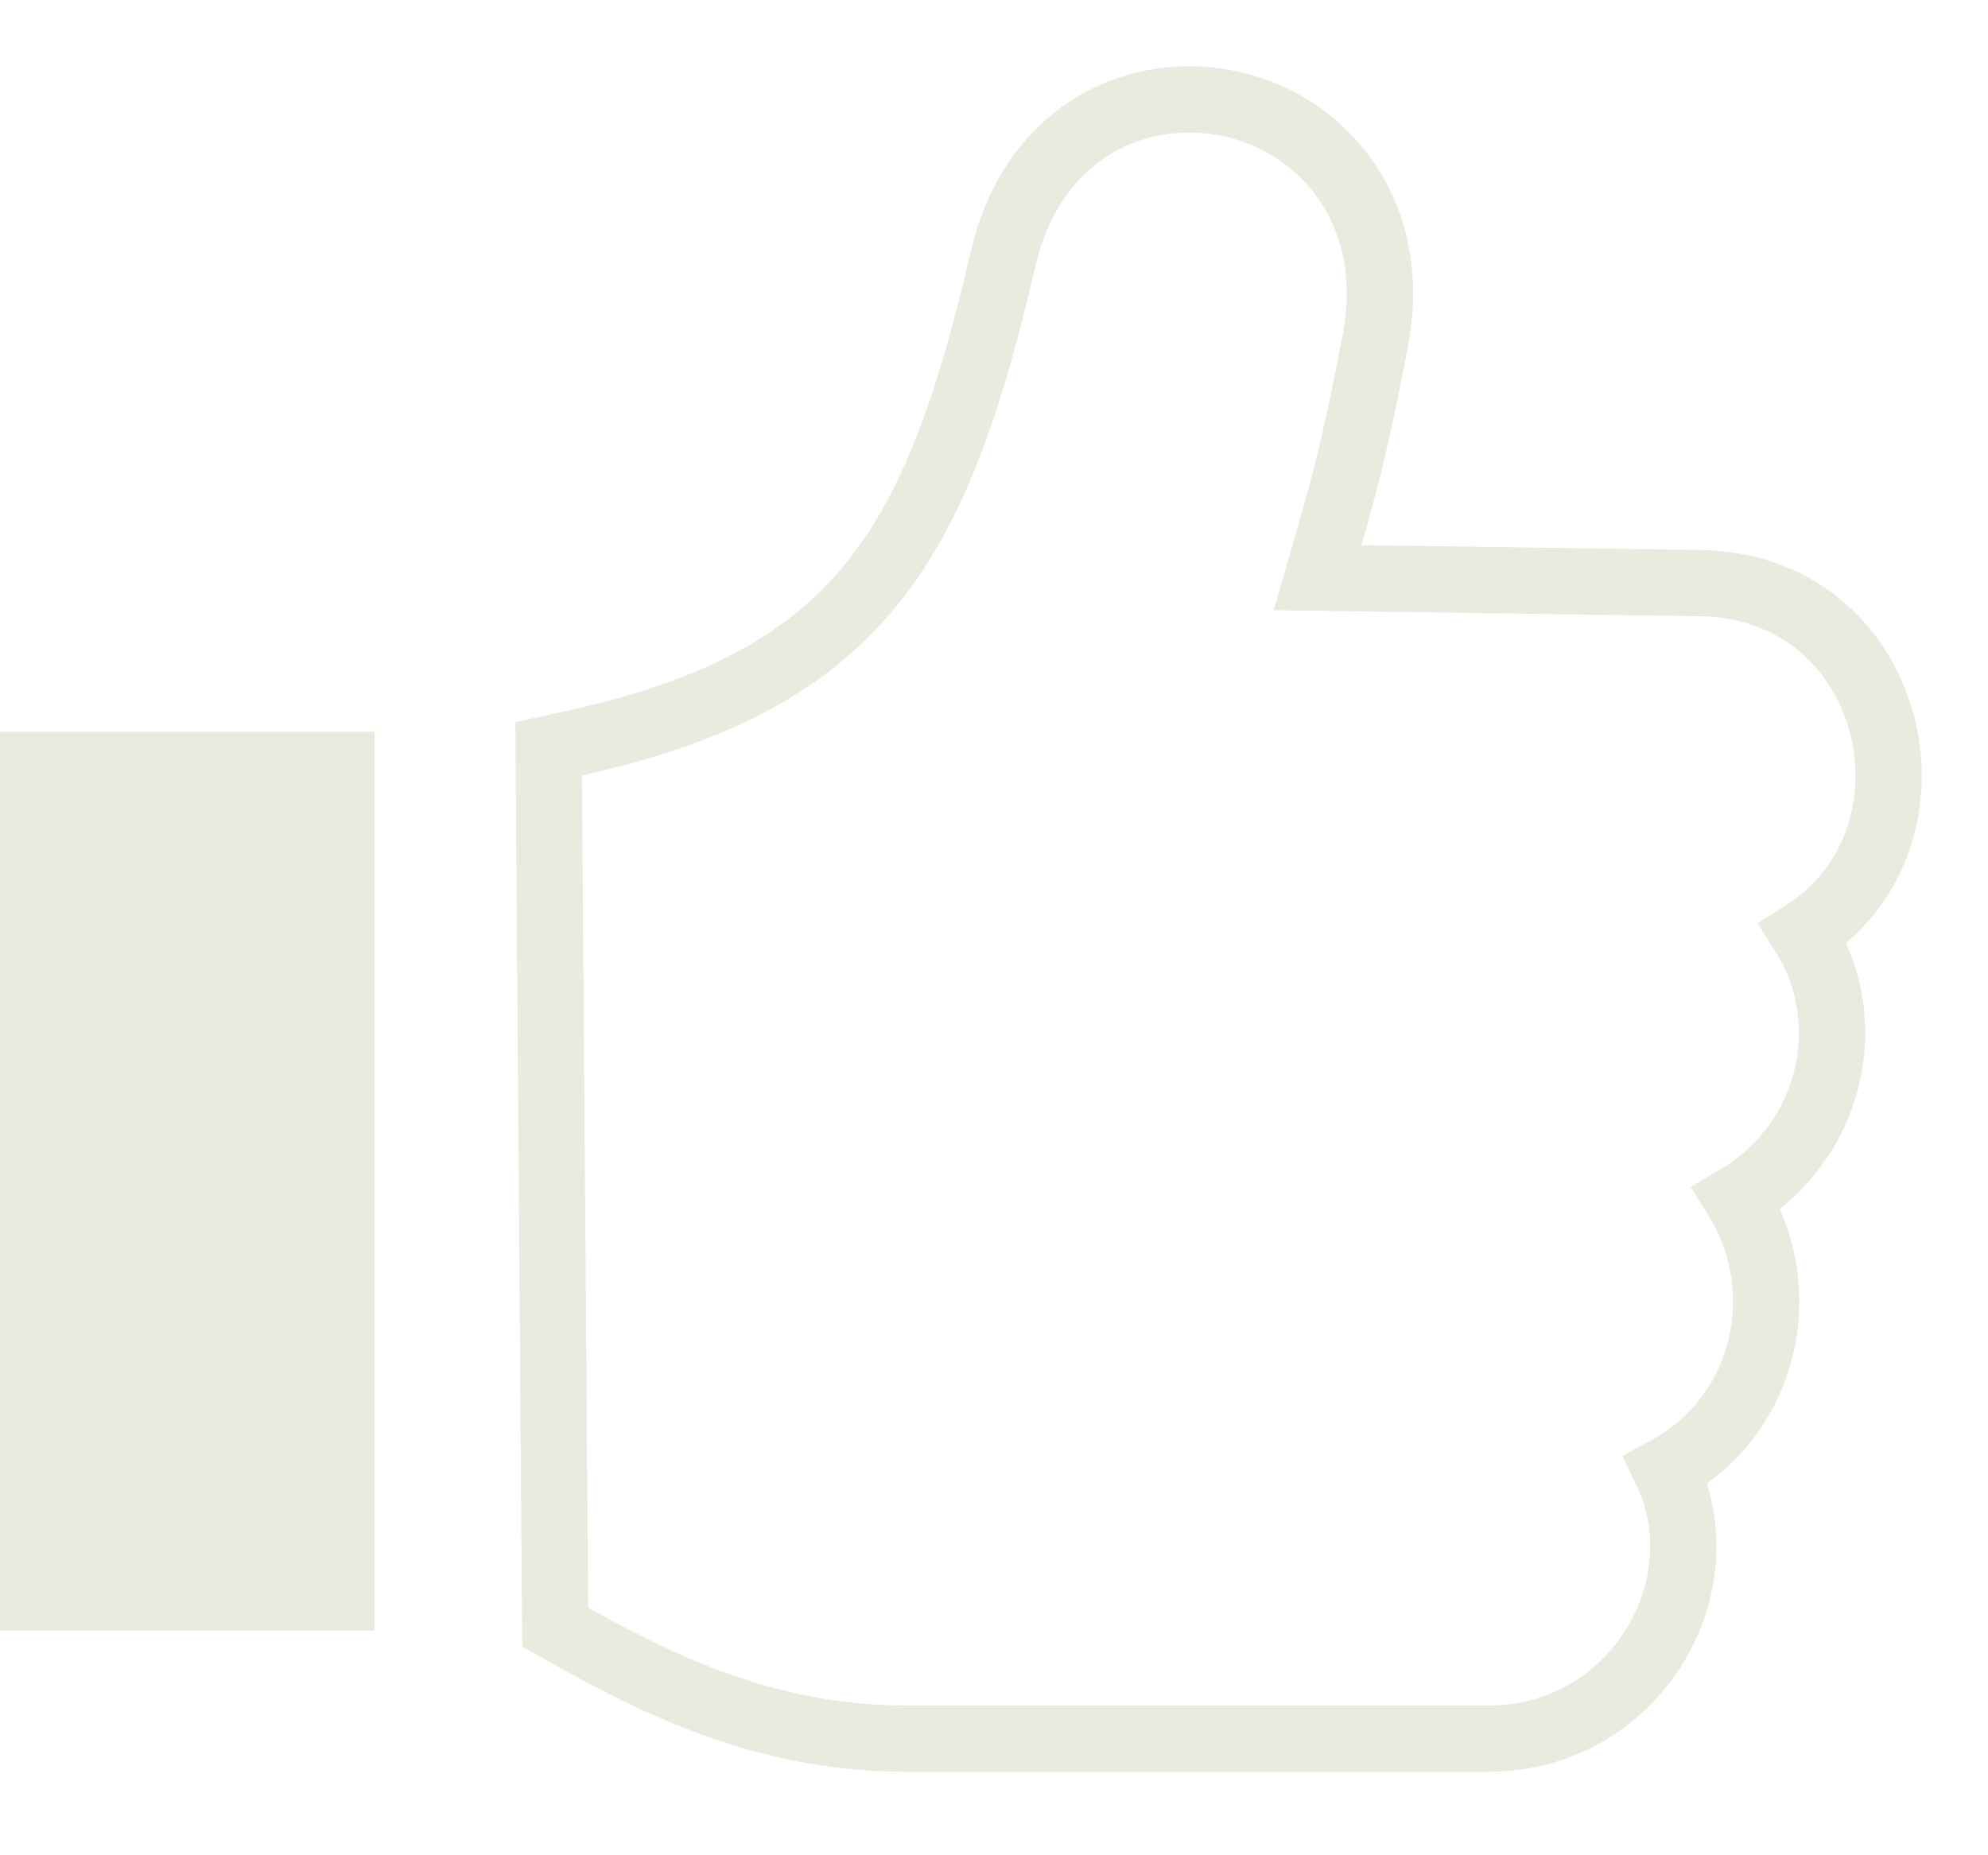 <svg width="15" height="14" viewBox="0 0 15 14" fill="none" xmlns="http://www.w3.org/2000/svg">
<path fill-rule="evenodd" clip-rule="evenodd" d="M0 5.522H2.826V12.304H0V5.522Z" fill="#EAEADF"/>
<path d="M4.338 5.607L4.14 5.65L4.141 5.853L4.188 12.133L4.189 12.278L4.315 12.349C5.068 12.772 5.853 13.12 6.841 13.12H11.231C12.326 13.12 13 11.986 12.57 11.093C13.326 10.686 13.537 9.739 13.104 9.042C13.803 8.631 14.039 7.731 13.606 7.045C14.748 6.32 14.305 4.402 12.804 4.4L9.942 4.359C9.958 4.304 9.973 4.251 9.988 4.201C10.13 3.705 10.221 3.388 10.367 2.622C10.471 2.138 10.388 1.717 10.178 1.395C9.97 1.074 9.647 0.867 9.3 0.787C8.953 0.708 8.574 0.753 8.25 0.949C7.924 1.147 7.673 1.488 7.567 1.962C7.314 3.043 7.047 3.825 6.582 4.401C6.126 4.967 5.457 5.361 4.338 5.607Z" stroke="#EAEADF" stroke-width="0.5"/>
</svg>
